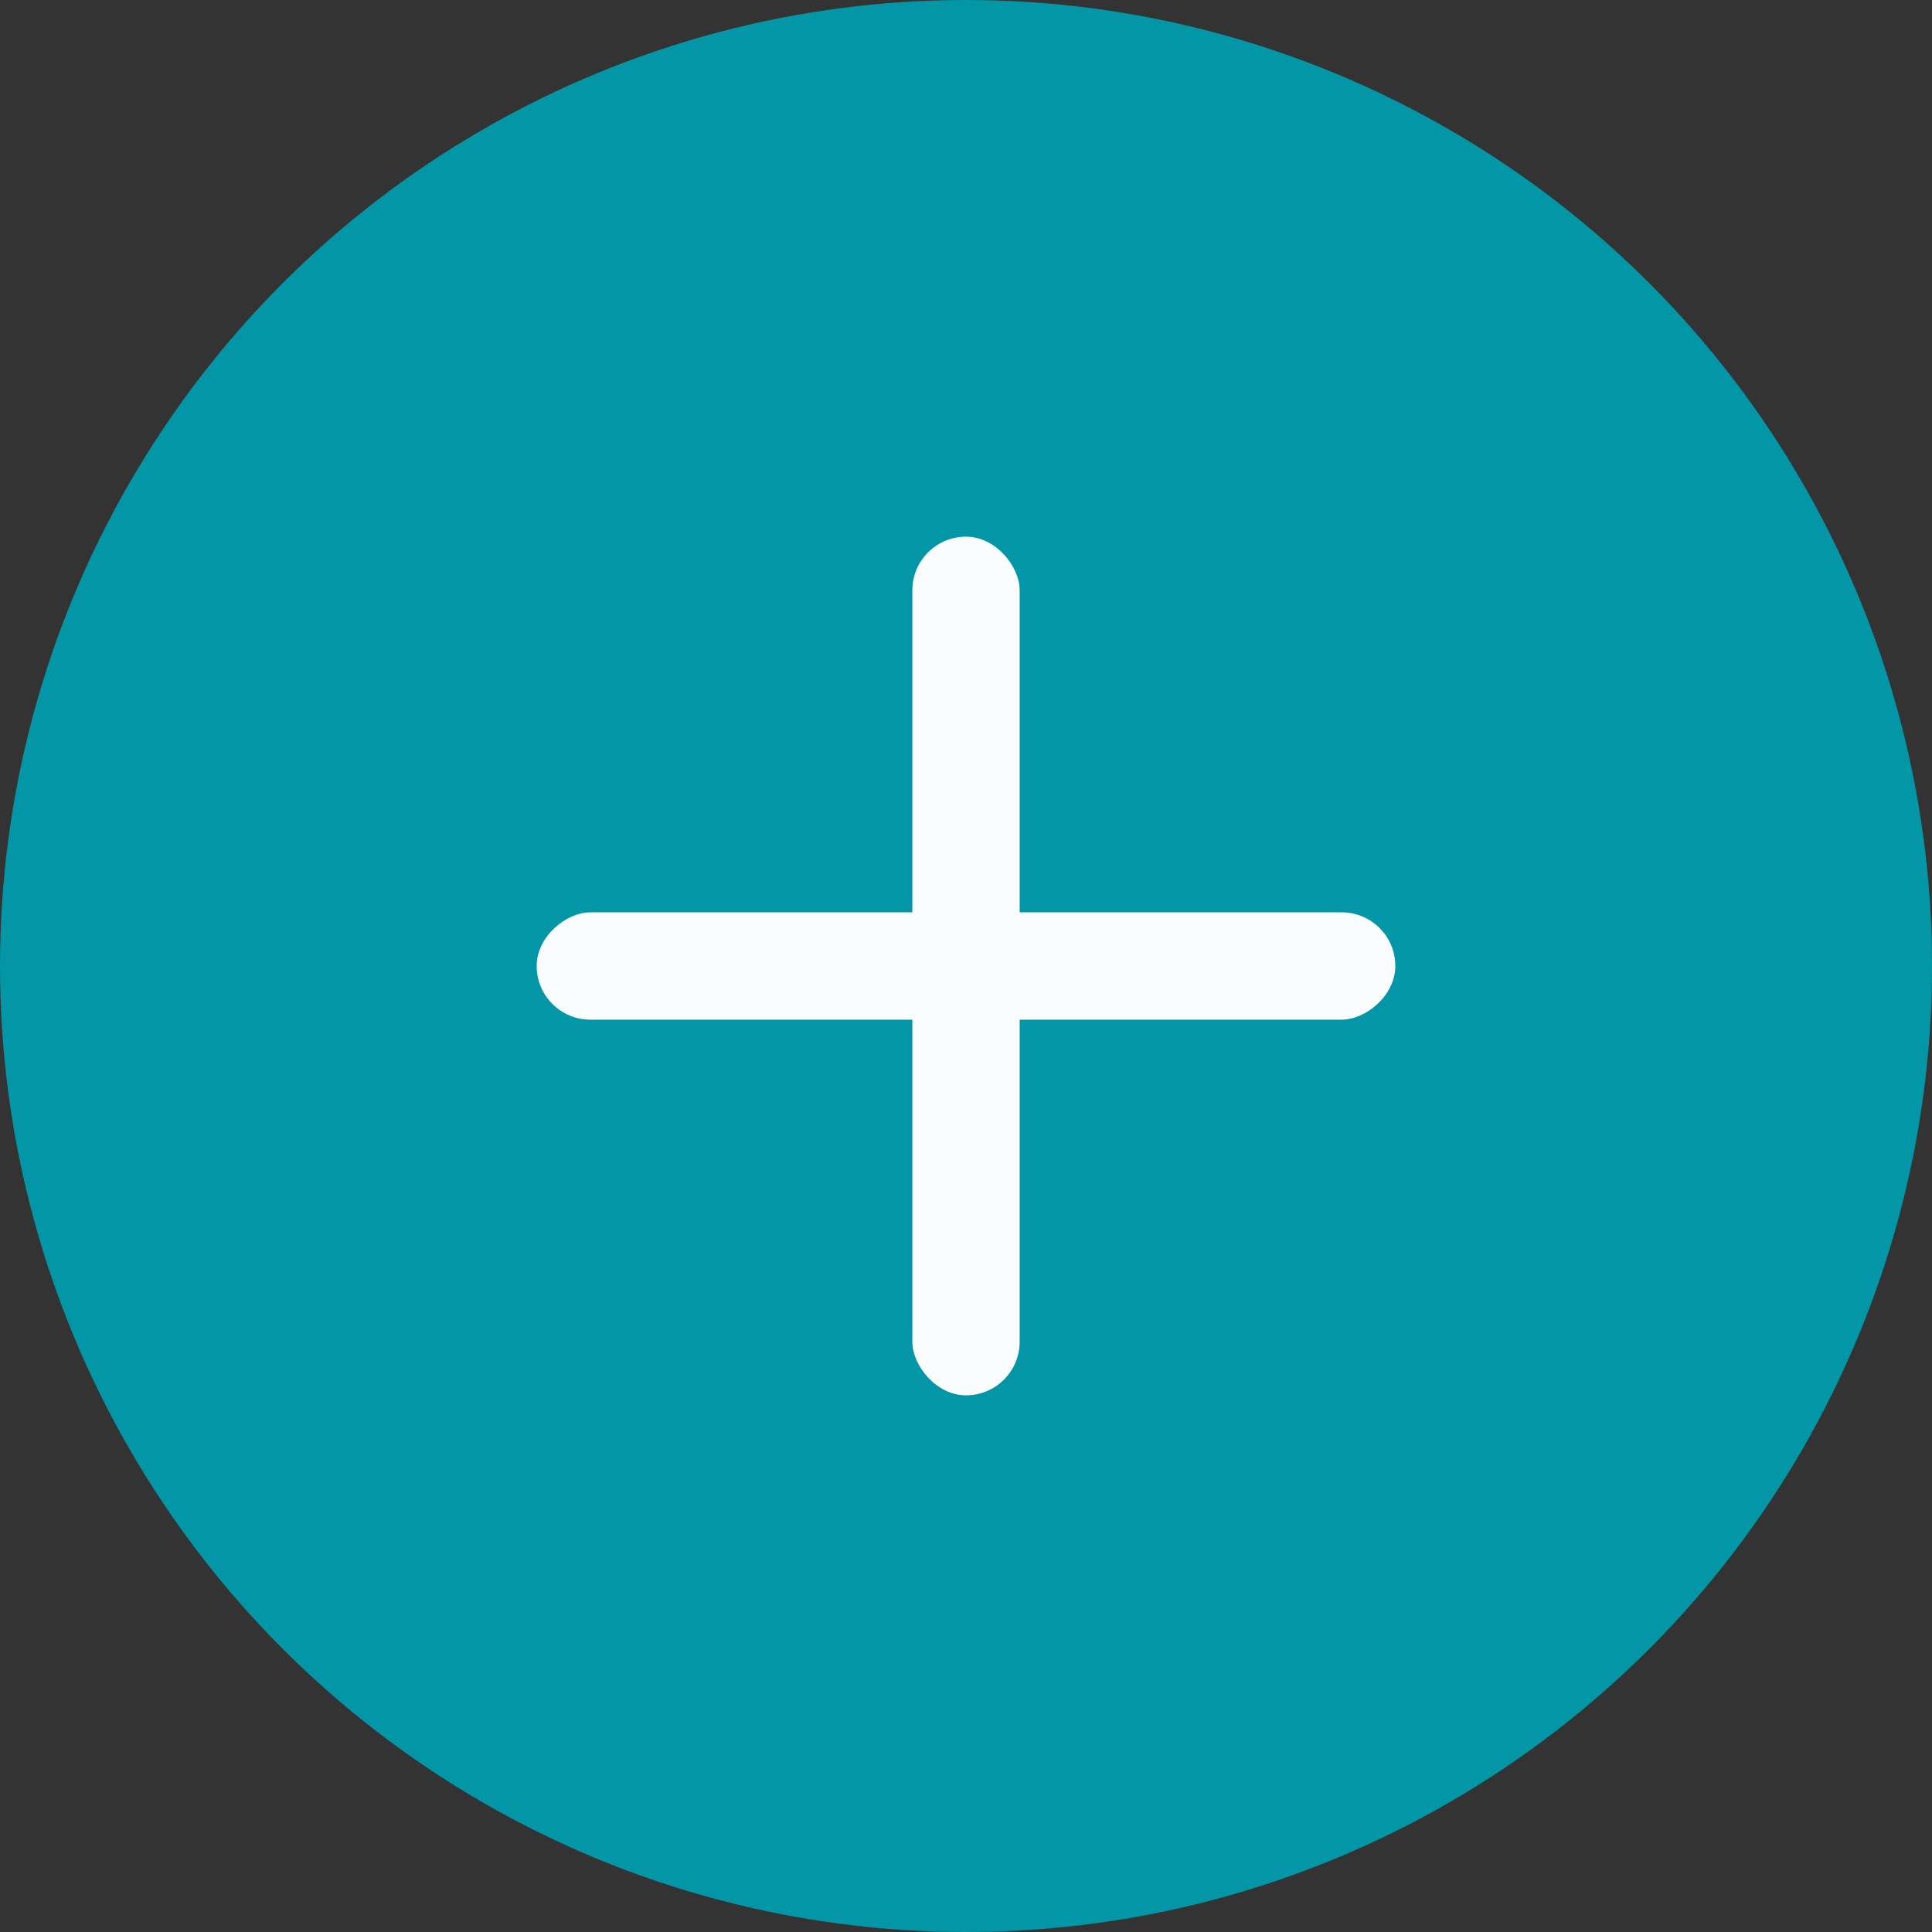 <svg width="36" height="36" viewBox="0 0 36 36" fill="none" xmlns="http://www.w3.org/2000/svg">
<rect x="0" y="0" width="36" height="36" fill="#333333" stroke="none"/>
<circle cx="18" cy="18" r="18" fill="#0396A6"/>
<rect x="17" y="10" width="2" height="16" rx="1" fill="#F8FCFD"/>
<rect x="26" y="17" width="2" height="16" rx="1" transform="rotate(90 26 17)" fill="#F8FCFD"/>
</svg>
